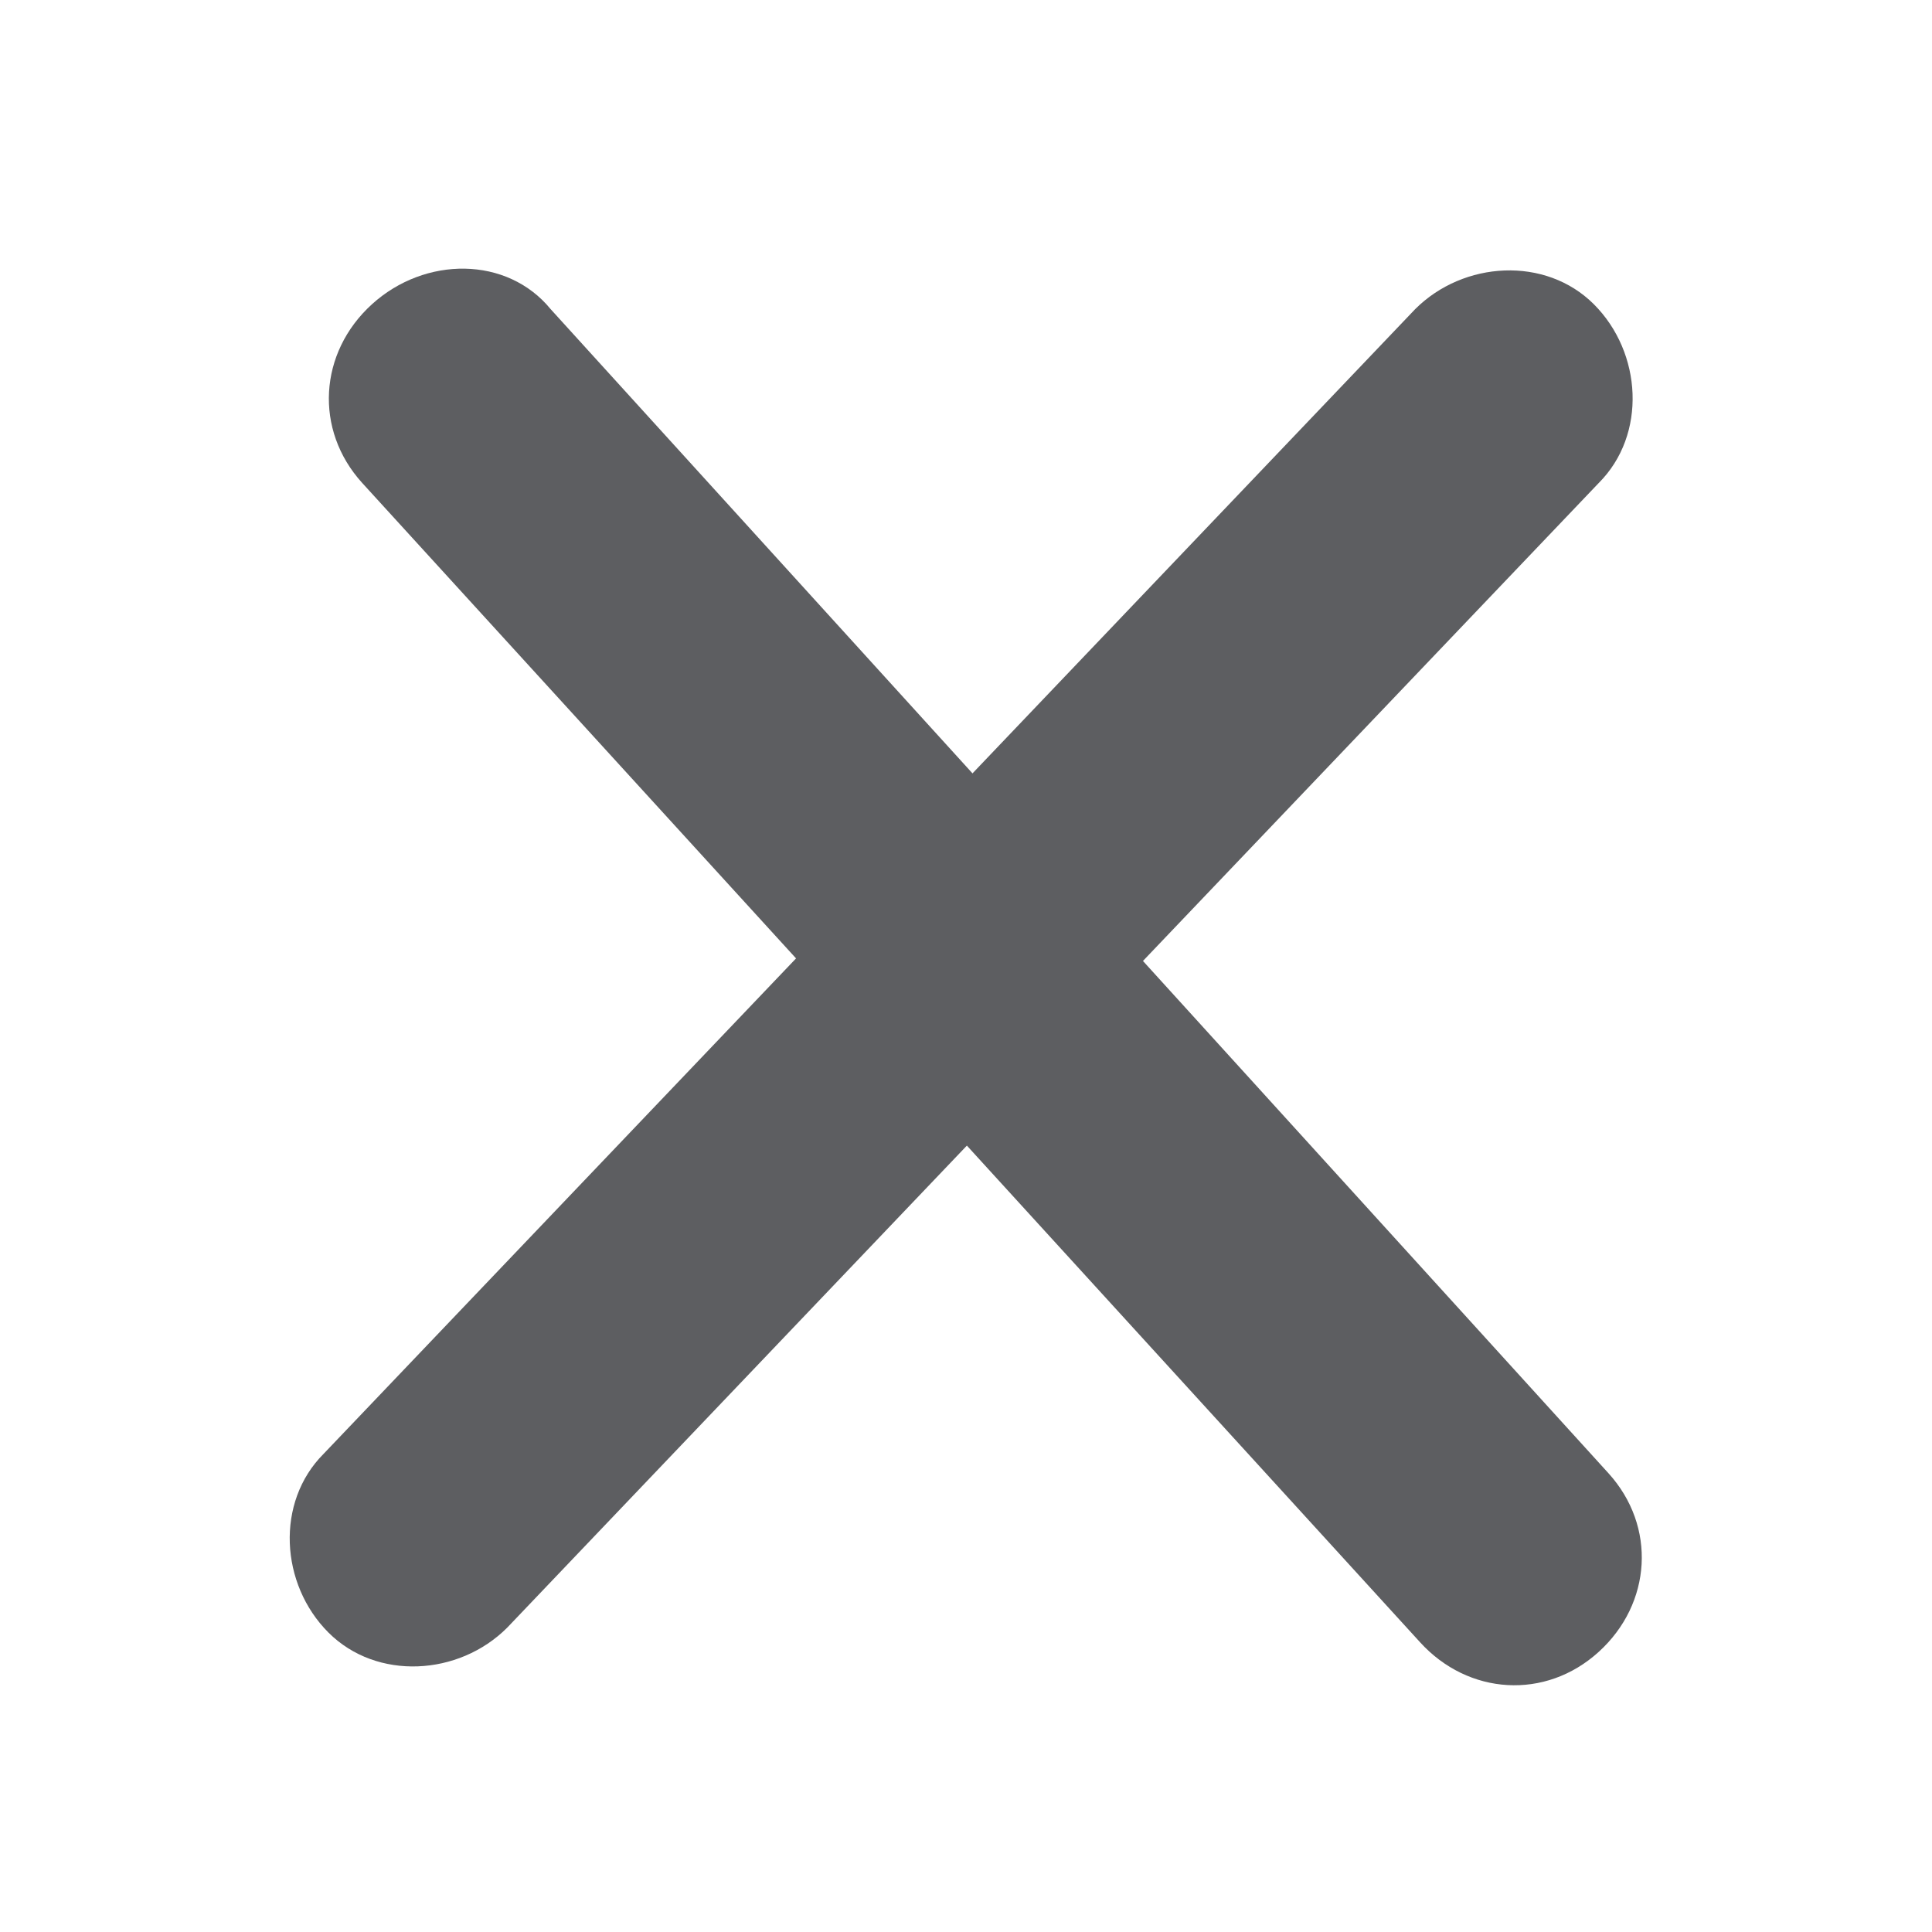 <?xml version="1.0" encoding="utf-8"?>
<!-- Generator: Adobe Illustrator 18.1.1, SVG Export Plug-In . SVG Version: 6.00 Build 0)  -->
<!DOCTYPE svg PUBLIC "-//W3C//DTD SVG 1.1//EN" "http://www.w3.org/Graphics/SVG/1.1/DTD/svg11.dtd">
<svg version="1.1" id="Layer_1" xmlns="http://www.w3.org/2000/svg" xmlns:xlink="http://www.w3.org/1999/xlink" x="0px" y="0px"
	 width="40px" height="40px" viewBox="20 20 40 40" enable-background="new 20 20 40 40" xml:space="preserve">
<path fill="#5D5E61" d="M53.1,30L30.5,53.7c-1,1-2.7,1.1-3.7,0.1l0,0c-1-1-1.1-2.7-0.1-3.7l22.6-23.7c1-1,2.7-1.1,3.7-0.1l0,0
	C54,27.3,54.1,29,53.1,30z"/>
<path fill="#5D5E61" d="M31.4,26.4l21.9,24.1c1,1.1,0.9,2.7-0.2,3.7l0,0c-1.1,1-2.7,0.9-3.7-0.2L27.5,30c-1-1.1-0.9-2.7,0.2-3.7l0,0
	C28.8,25.3,30.5,25.3,31.4,26.4z"/>
</svg>
